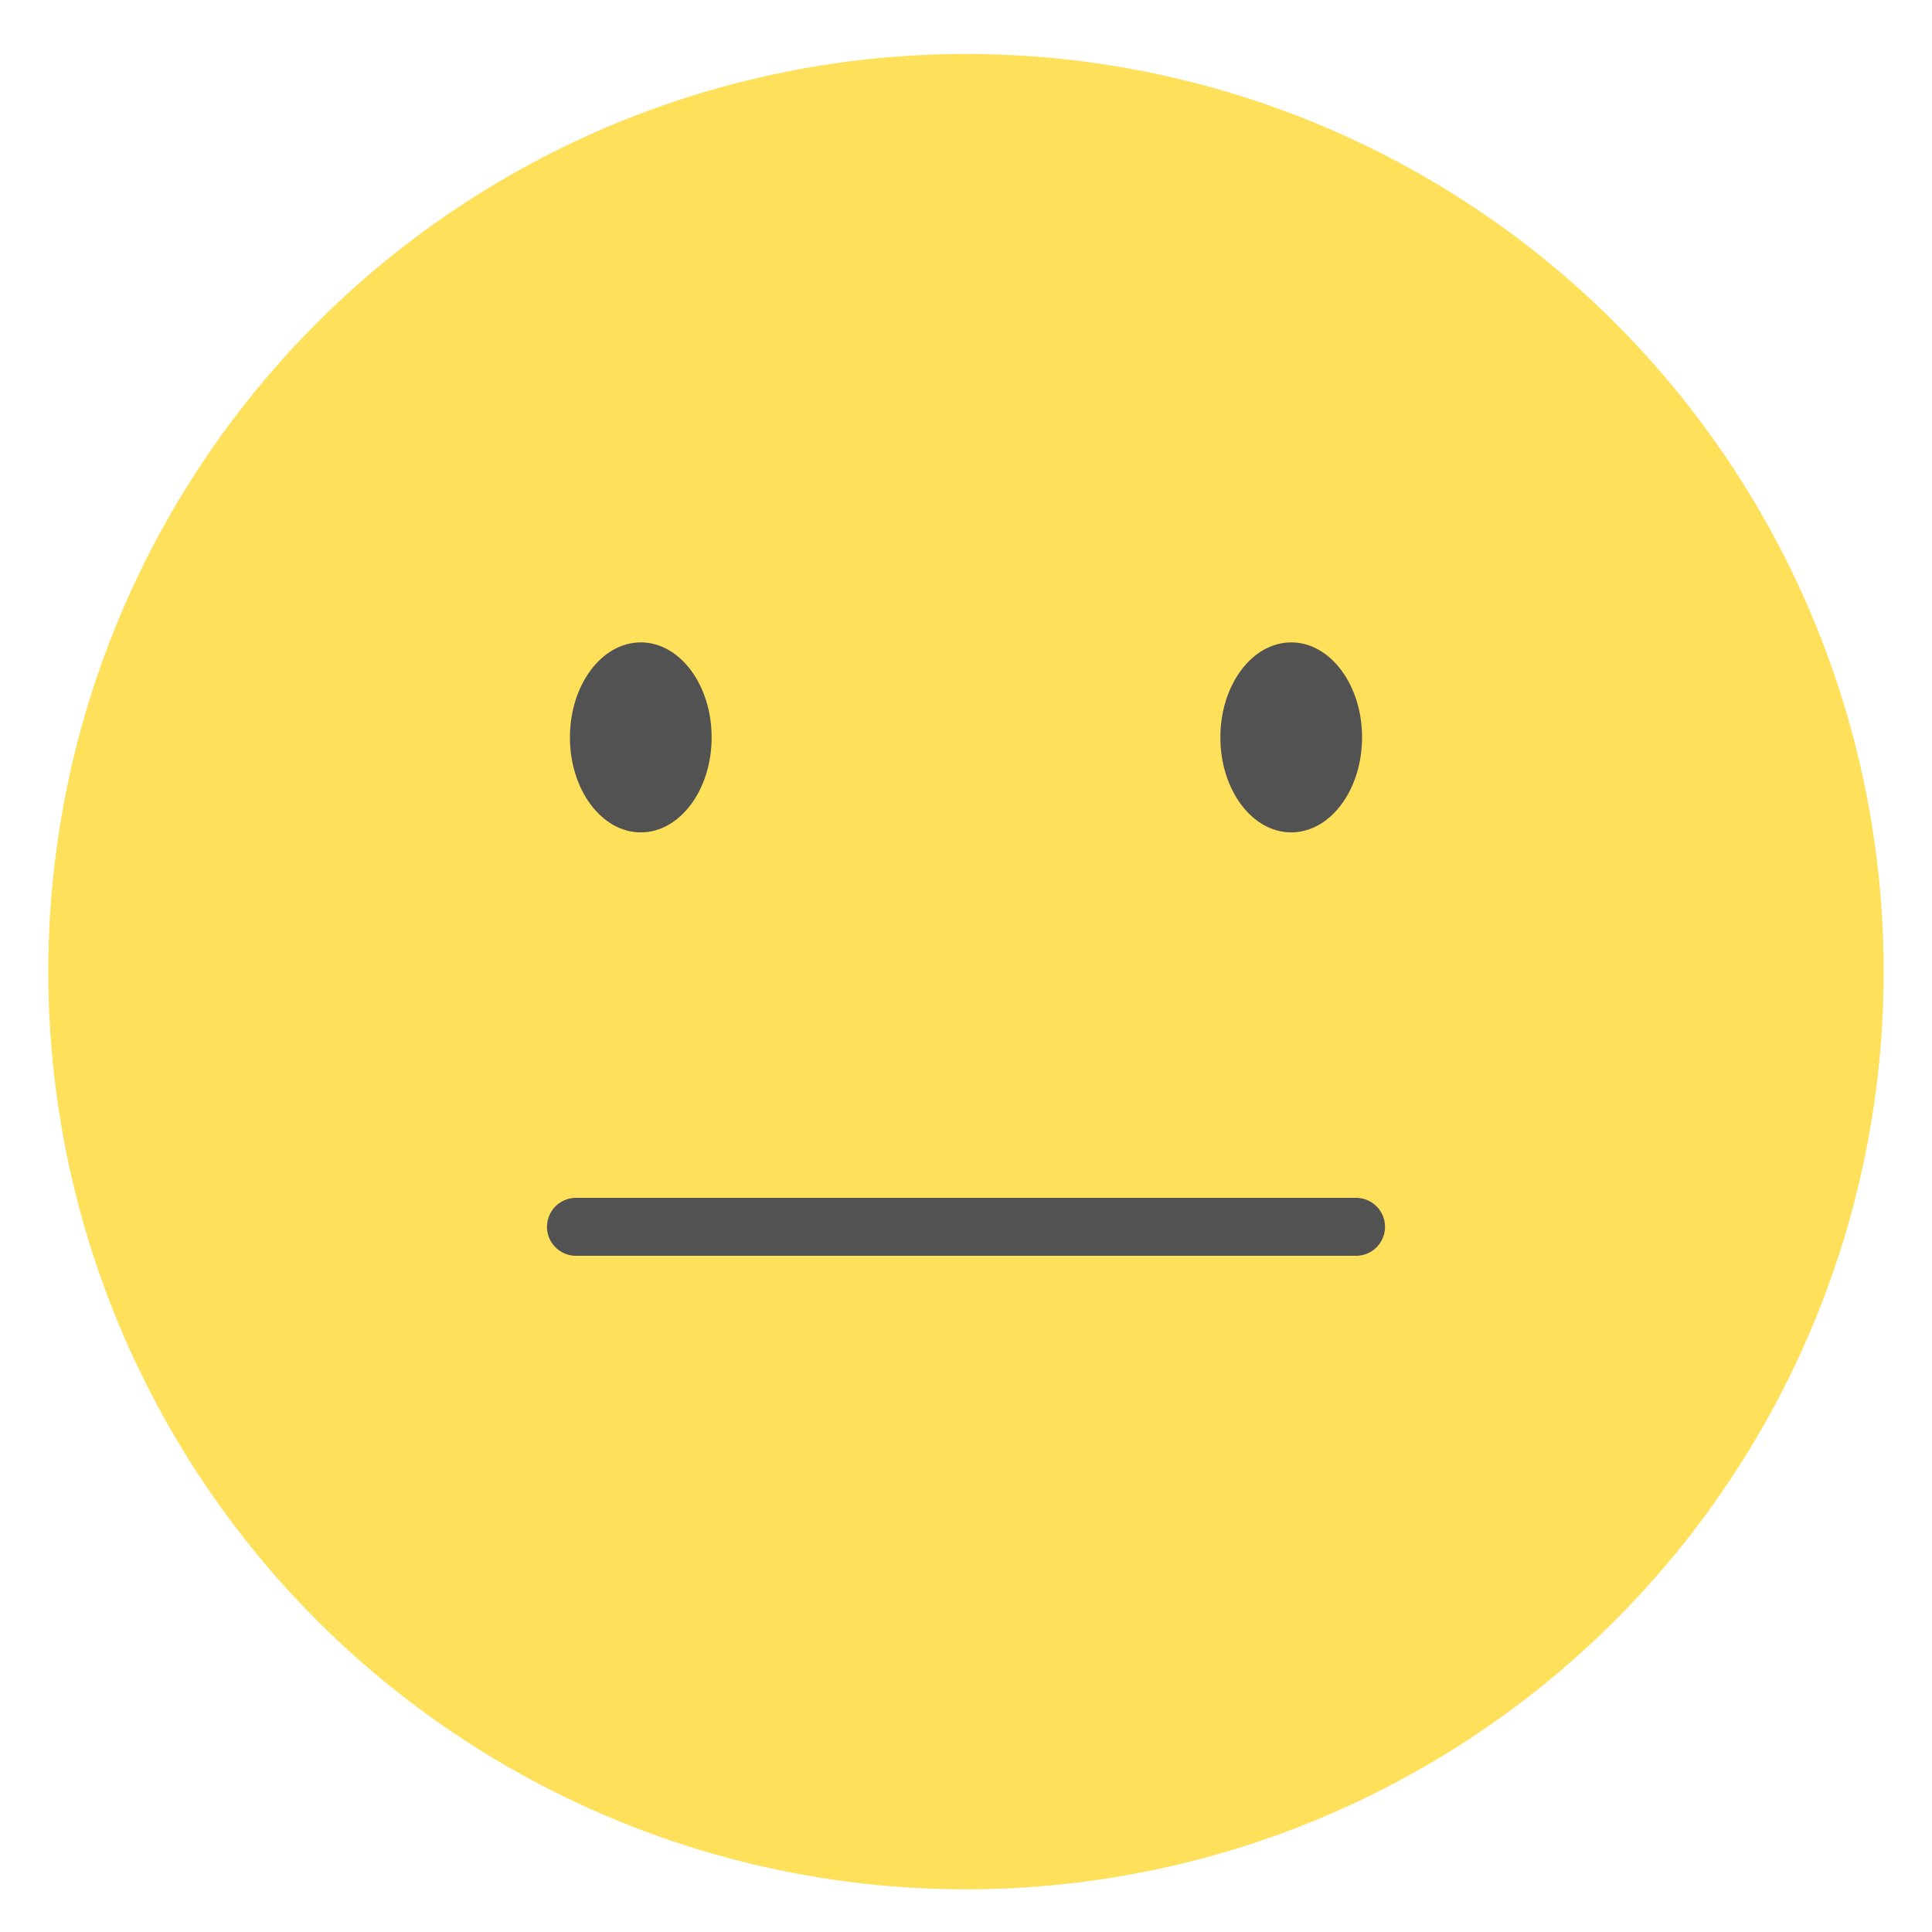 <?xml version="1.0" encoding="utf-8"?>
<!-- Generator: Adobe Illustrator 16.0.0, SVG Export Plug-In . SVG Version: 6.00 Build 0)  -->
<!DOCTYPE svg PUBLIC "-//W3C//DTD SVG 1.1//EN" "http://www.w3.org/Graphics/SVG/1.1/DTD/svg11.dtd">
<svg version="1.1" xmlns="http://www.w3.org/2000/svg" xmlns:xlink="http://www.w3.org/1999/xlink" x="0px" y="0px" width="100px"
	 height="100px" viewBox="0 0 100 100" enable-background="new 0 0 100 100" xml:space="preserve">
<g id="layer_0">
	<circle display="none" fill="#EFC44F" cx="50" cy="50.292" r="50"/>
	<circle fill="#FEE05B" cx="50" cy="50.292" r="47.5"/>
	<linearGradient id="SVGID_1_" gradientUnits="userSpaceOnUse" x1="50" y1="97.792" x2="50" y2="2.792">
		<stop  offset="0" style="stop-color:#EBCD3C"/>
		<stop  offset="0.215" style="stop-color:#F4D75C"/>
		<stop  offset="0.726" style="stop-color:#F4D75C"/>
		<stop  offset="0.791" style="stop-color:#F0D874"/>
		<stop  offset="0.86" style="stop-color:#EDD984"/>
		<stop  offset="0.93" style="stop-color:#EBD98D"/>
		<stop  offset="1" style="stop-color:#EAD990"/>
	</linearGradient>
	<circle display="none" fill="url(#SVGID_1_)" cx="50" cy="50.292" r="47.5"/>
	<g>
		<ellipse fill="#515251" cx="33.167" cy="38.167" rx="3.667" ry="4.917"/>
		<ellipse fill="#515251" cx="66.833" cy="38.167" rx="3.667" ry="4.917"/>
	</g>
	
		<line fill="none" stroke="#515251" stroke-width="3" stroke-linecap="round" stroke-miterlimit="10" x1="29.812" y1="63.5" x2="70.188" y2="63.5"/>
</g>
<g id="Layer_1">
</g>
<g id="Layer_2">
</g>
<g id="Layer_3">
</g>
</svg>
